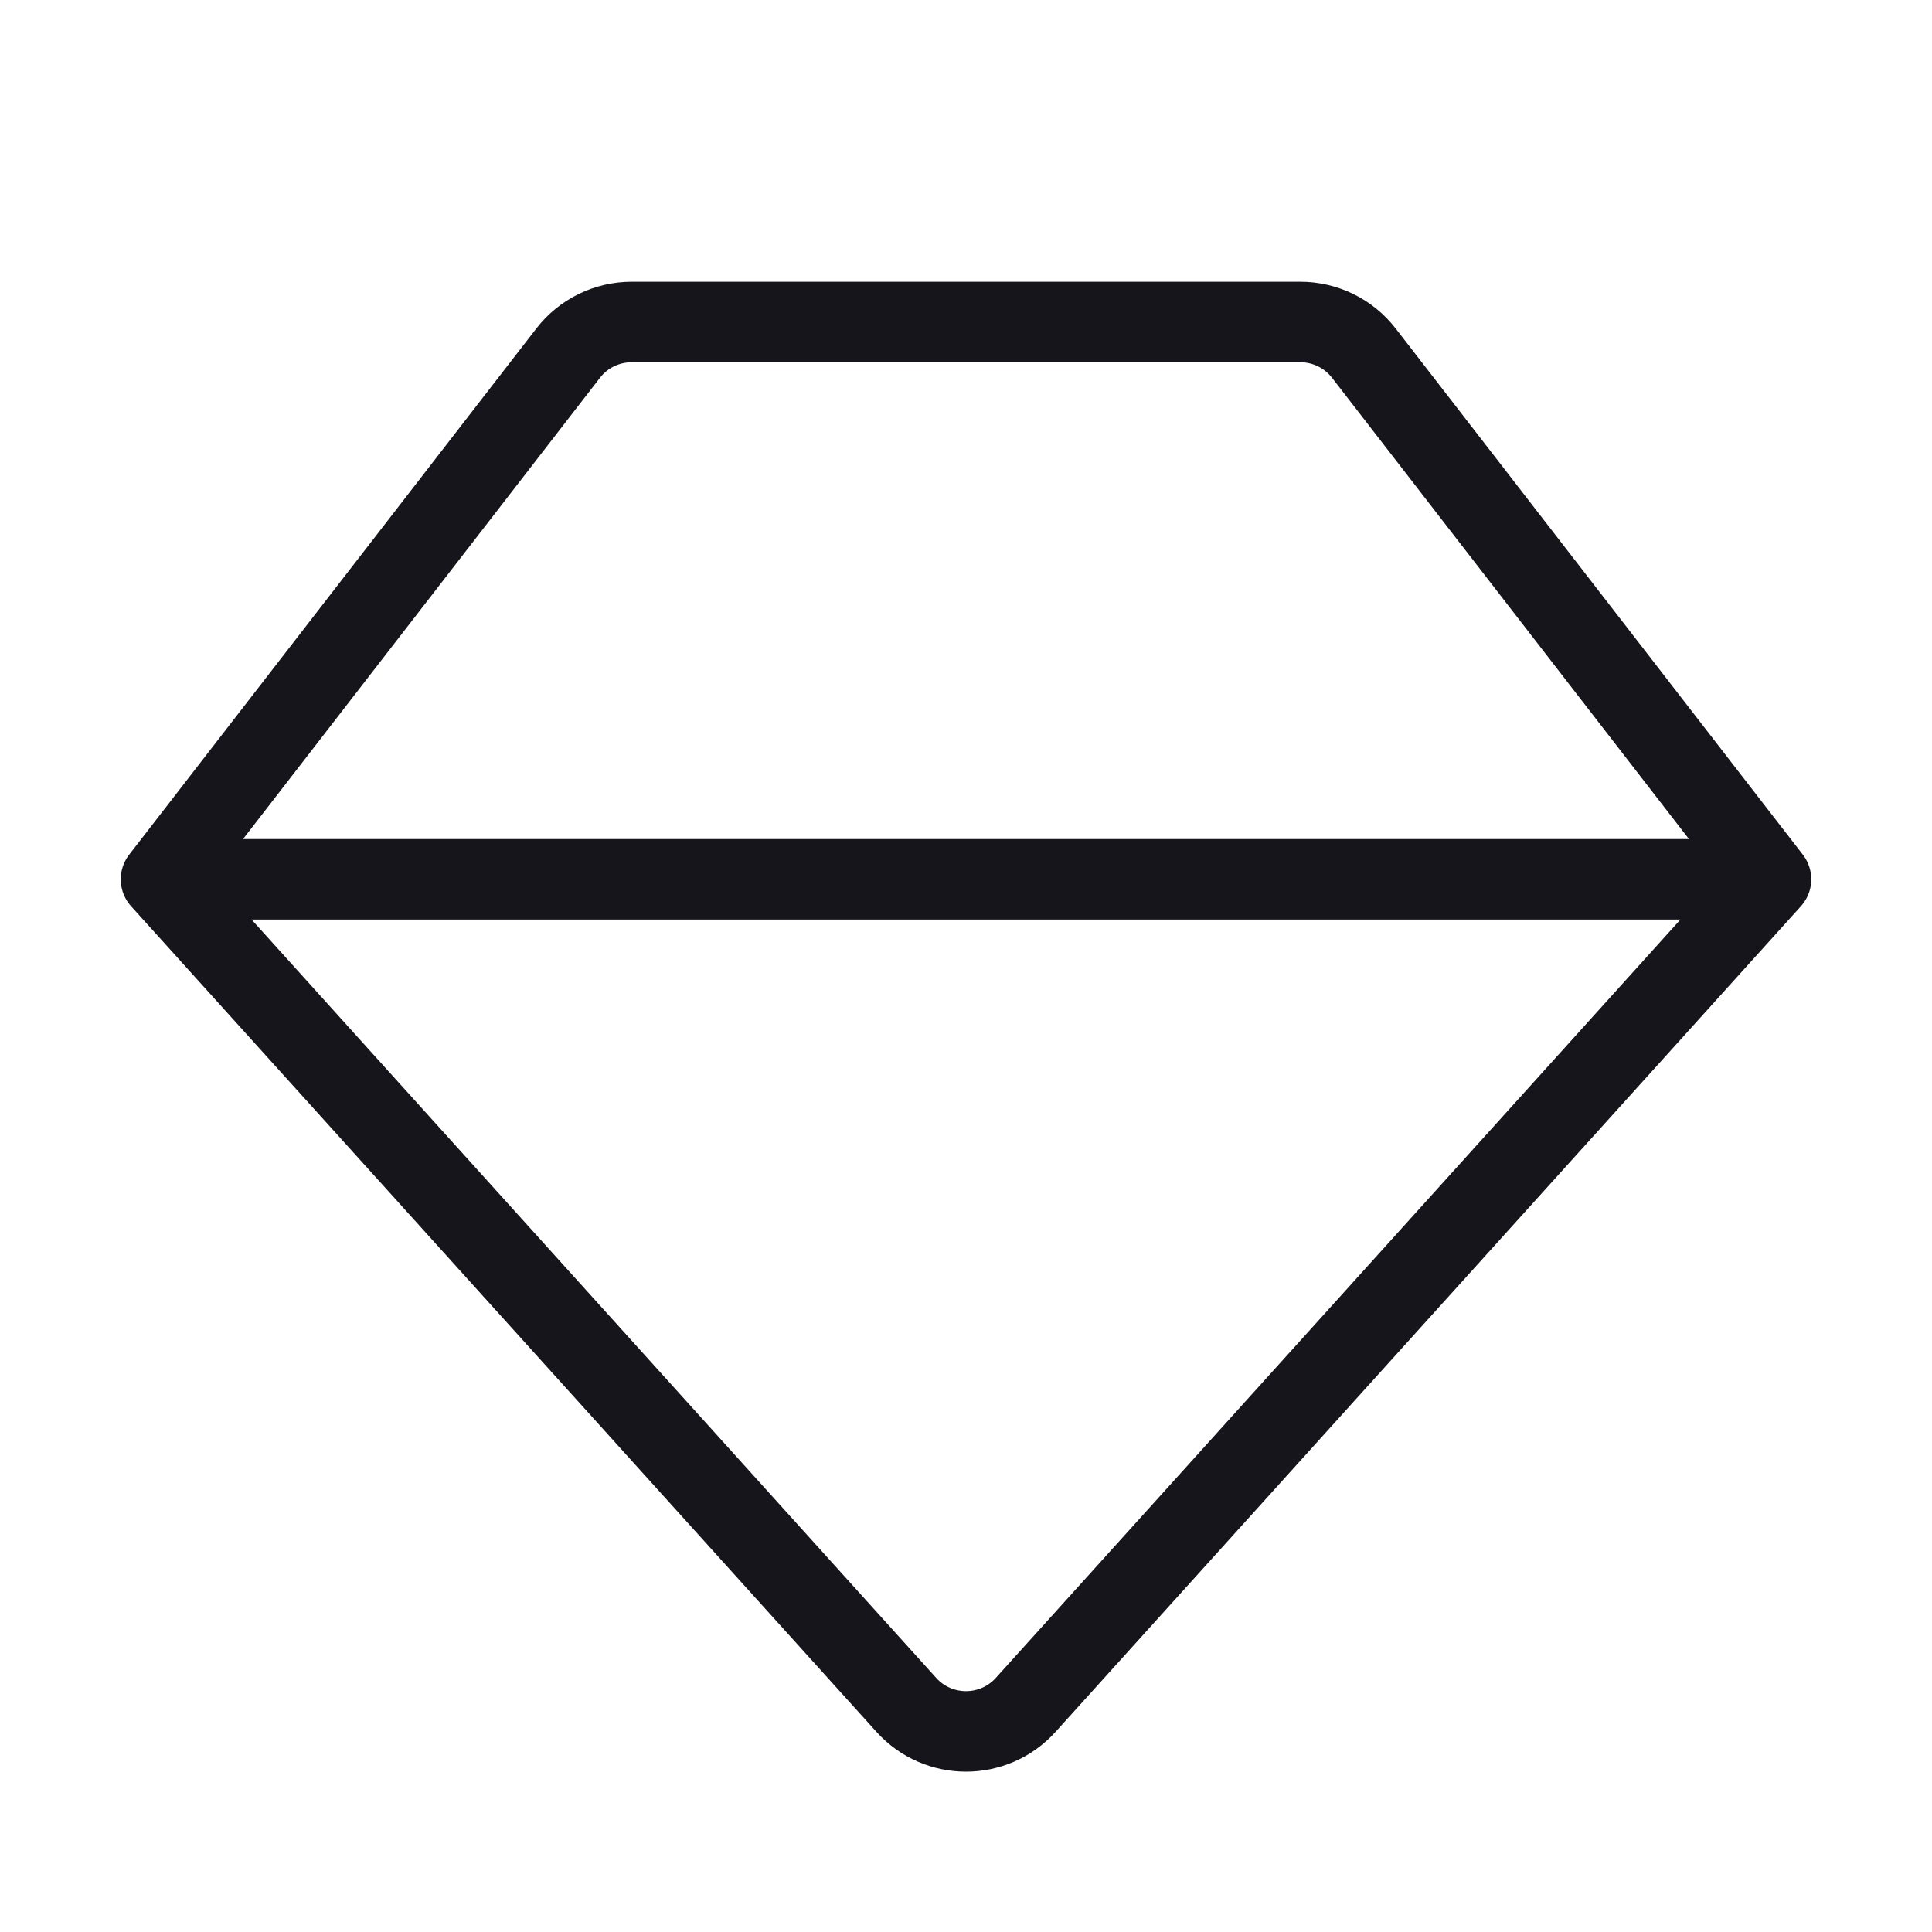 <svg width="24" height="24" viewBox="0 0 24 24" fill="none" xmlns="http://www.w3.org/2000/svg">
<path d="M2 10.923L11.258 21.178C11.655 21.618 12.345 21.618 12.742 21.178L22 10.923M2 10.923L7.057 4.388C7.246 4.143 7.538 4 7.848 4H12H16.152C16.462 4 16.754 4.143 16.943 4.388L22 10.923M2 10.923H22" stroke="#16151C" stroke-miterlimit="1.02" stroke-linecap="round" stroke-linejoin="round"/>
</svg>
